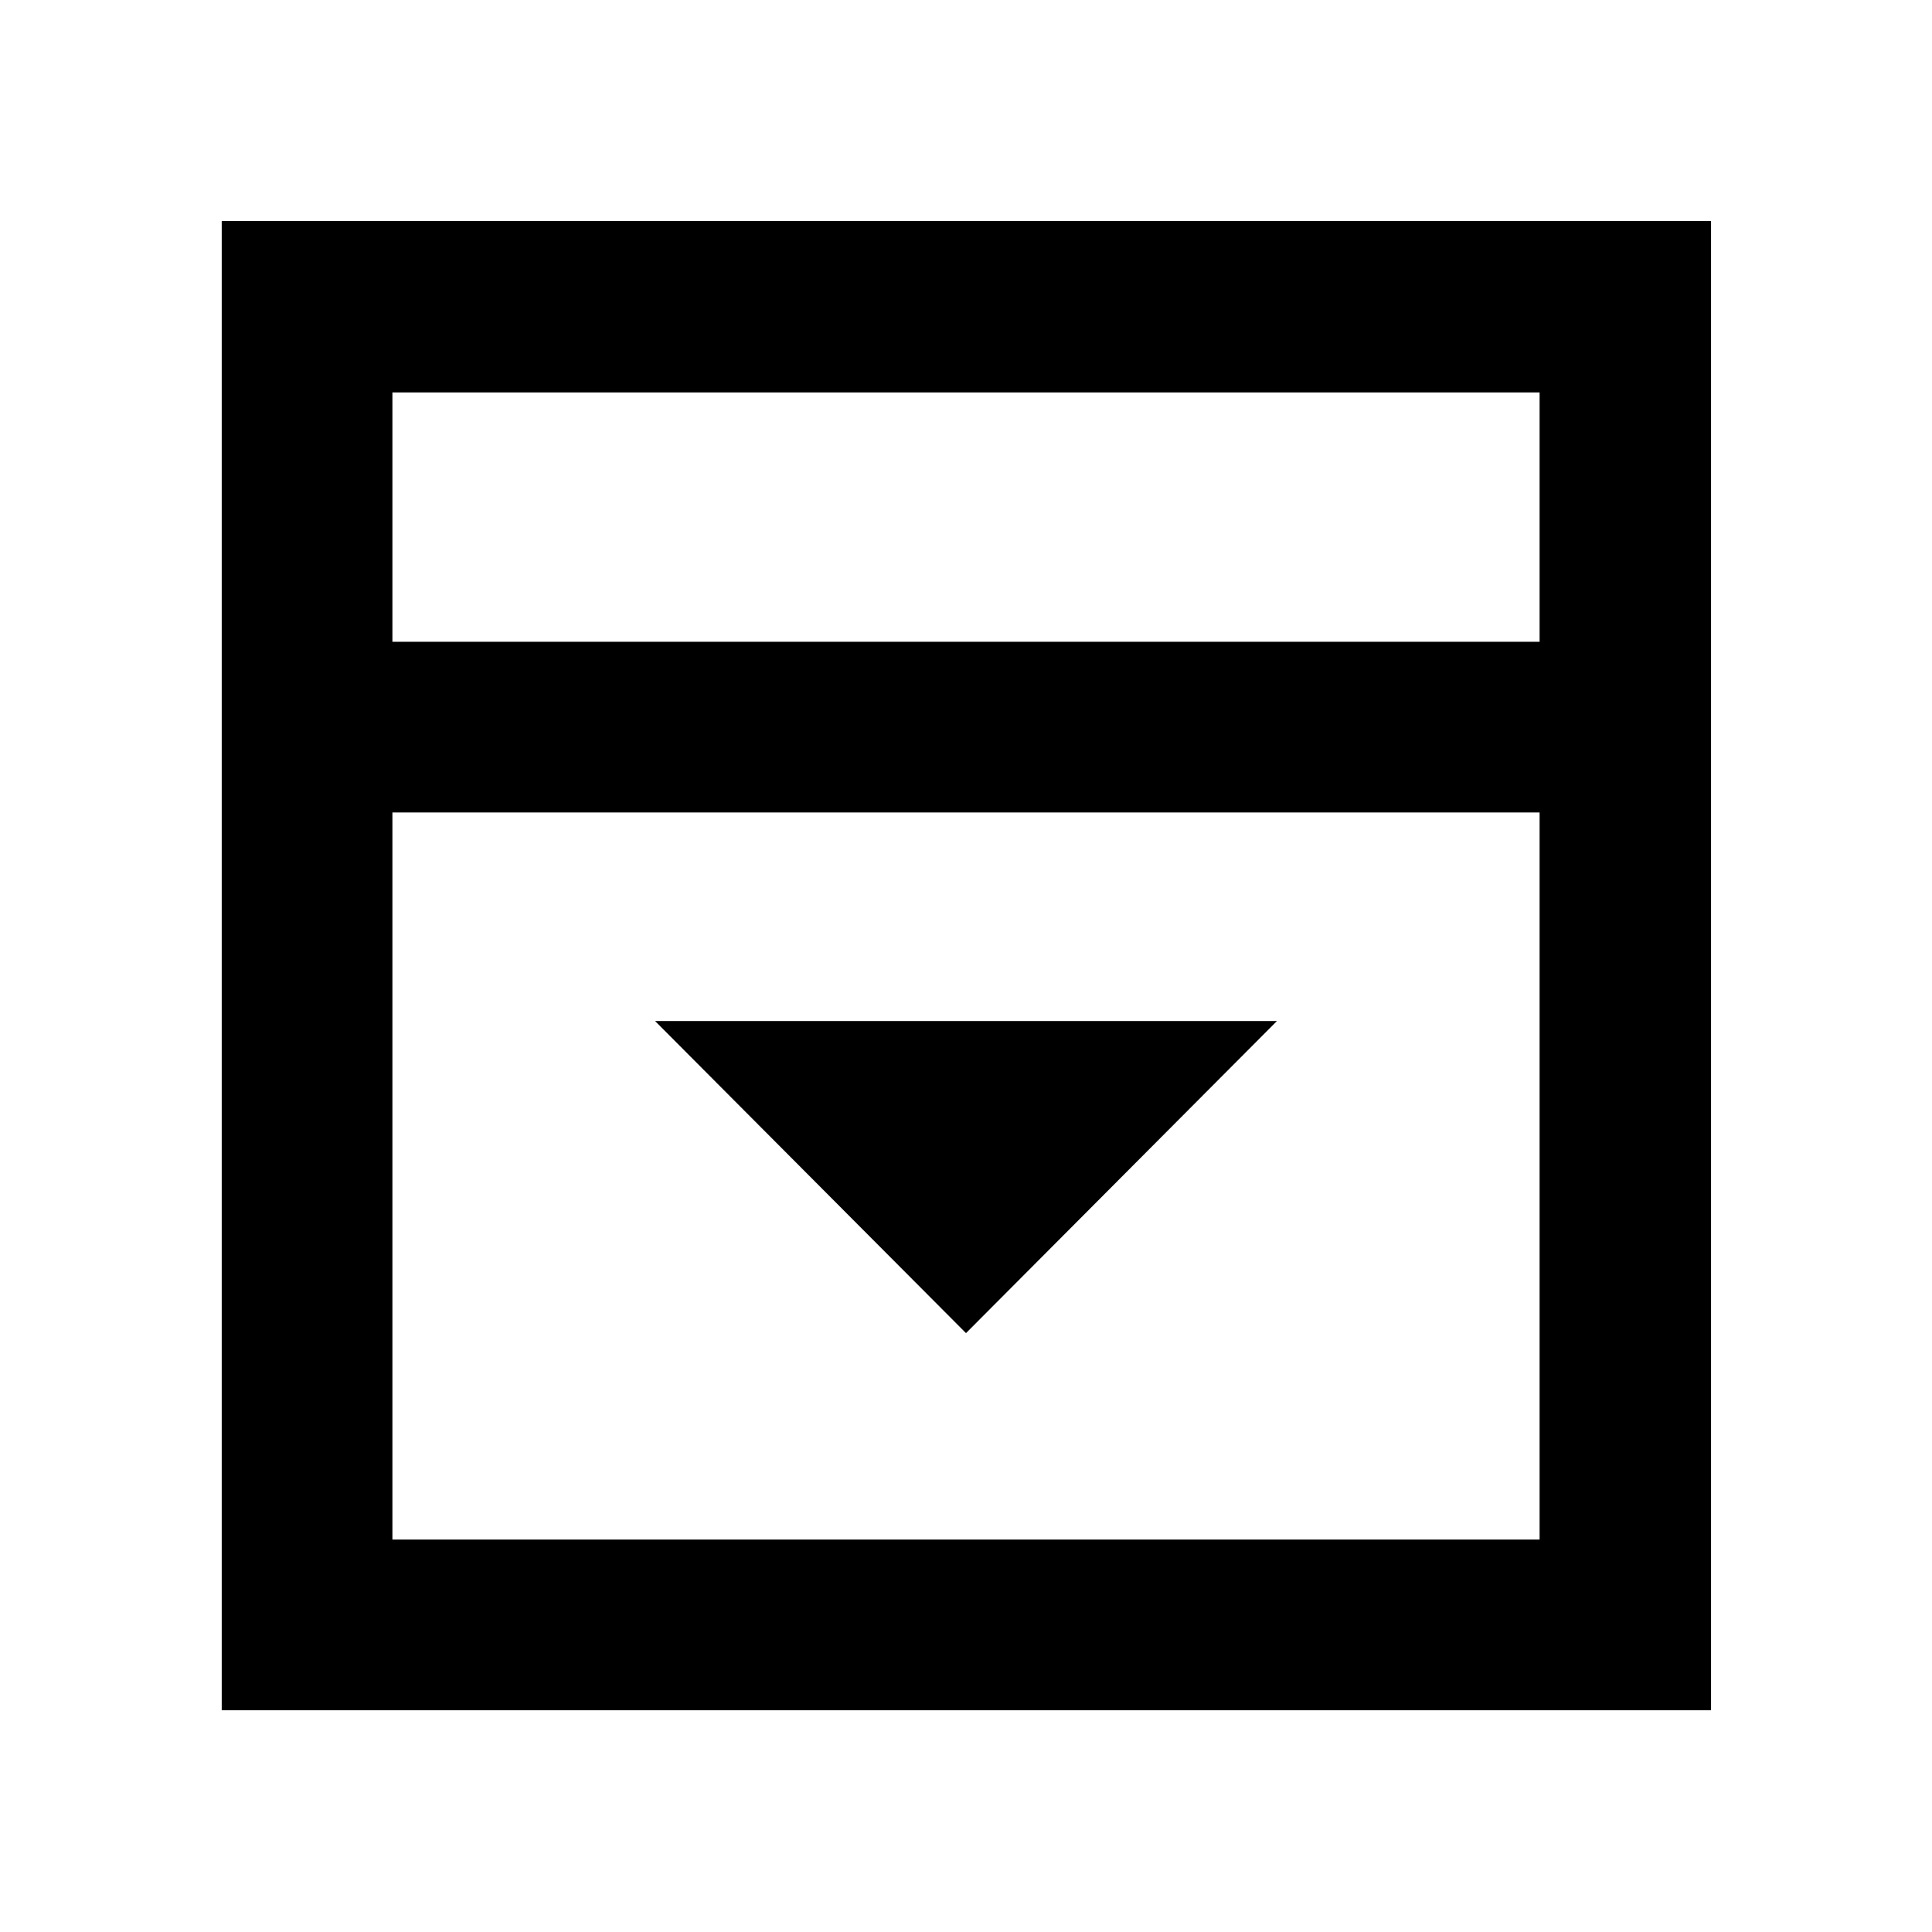 <svg xmlns="http://www.w3.org/2000/svg" height="40" viewBox="0 96 960 960" width="40"><path d="m480 758.421 154.507-155.073H325.493L480 758.421ZM194.985 414.899h570.03V290.985h-570.03v123.914Zm0 446.116h570.03V499.711h-570.03v361.304Zm0-446.116V290.985v123.914Zm-84.812 530.928V205.796h740.031v740.031H110.173Z"/></svg>